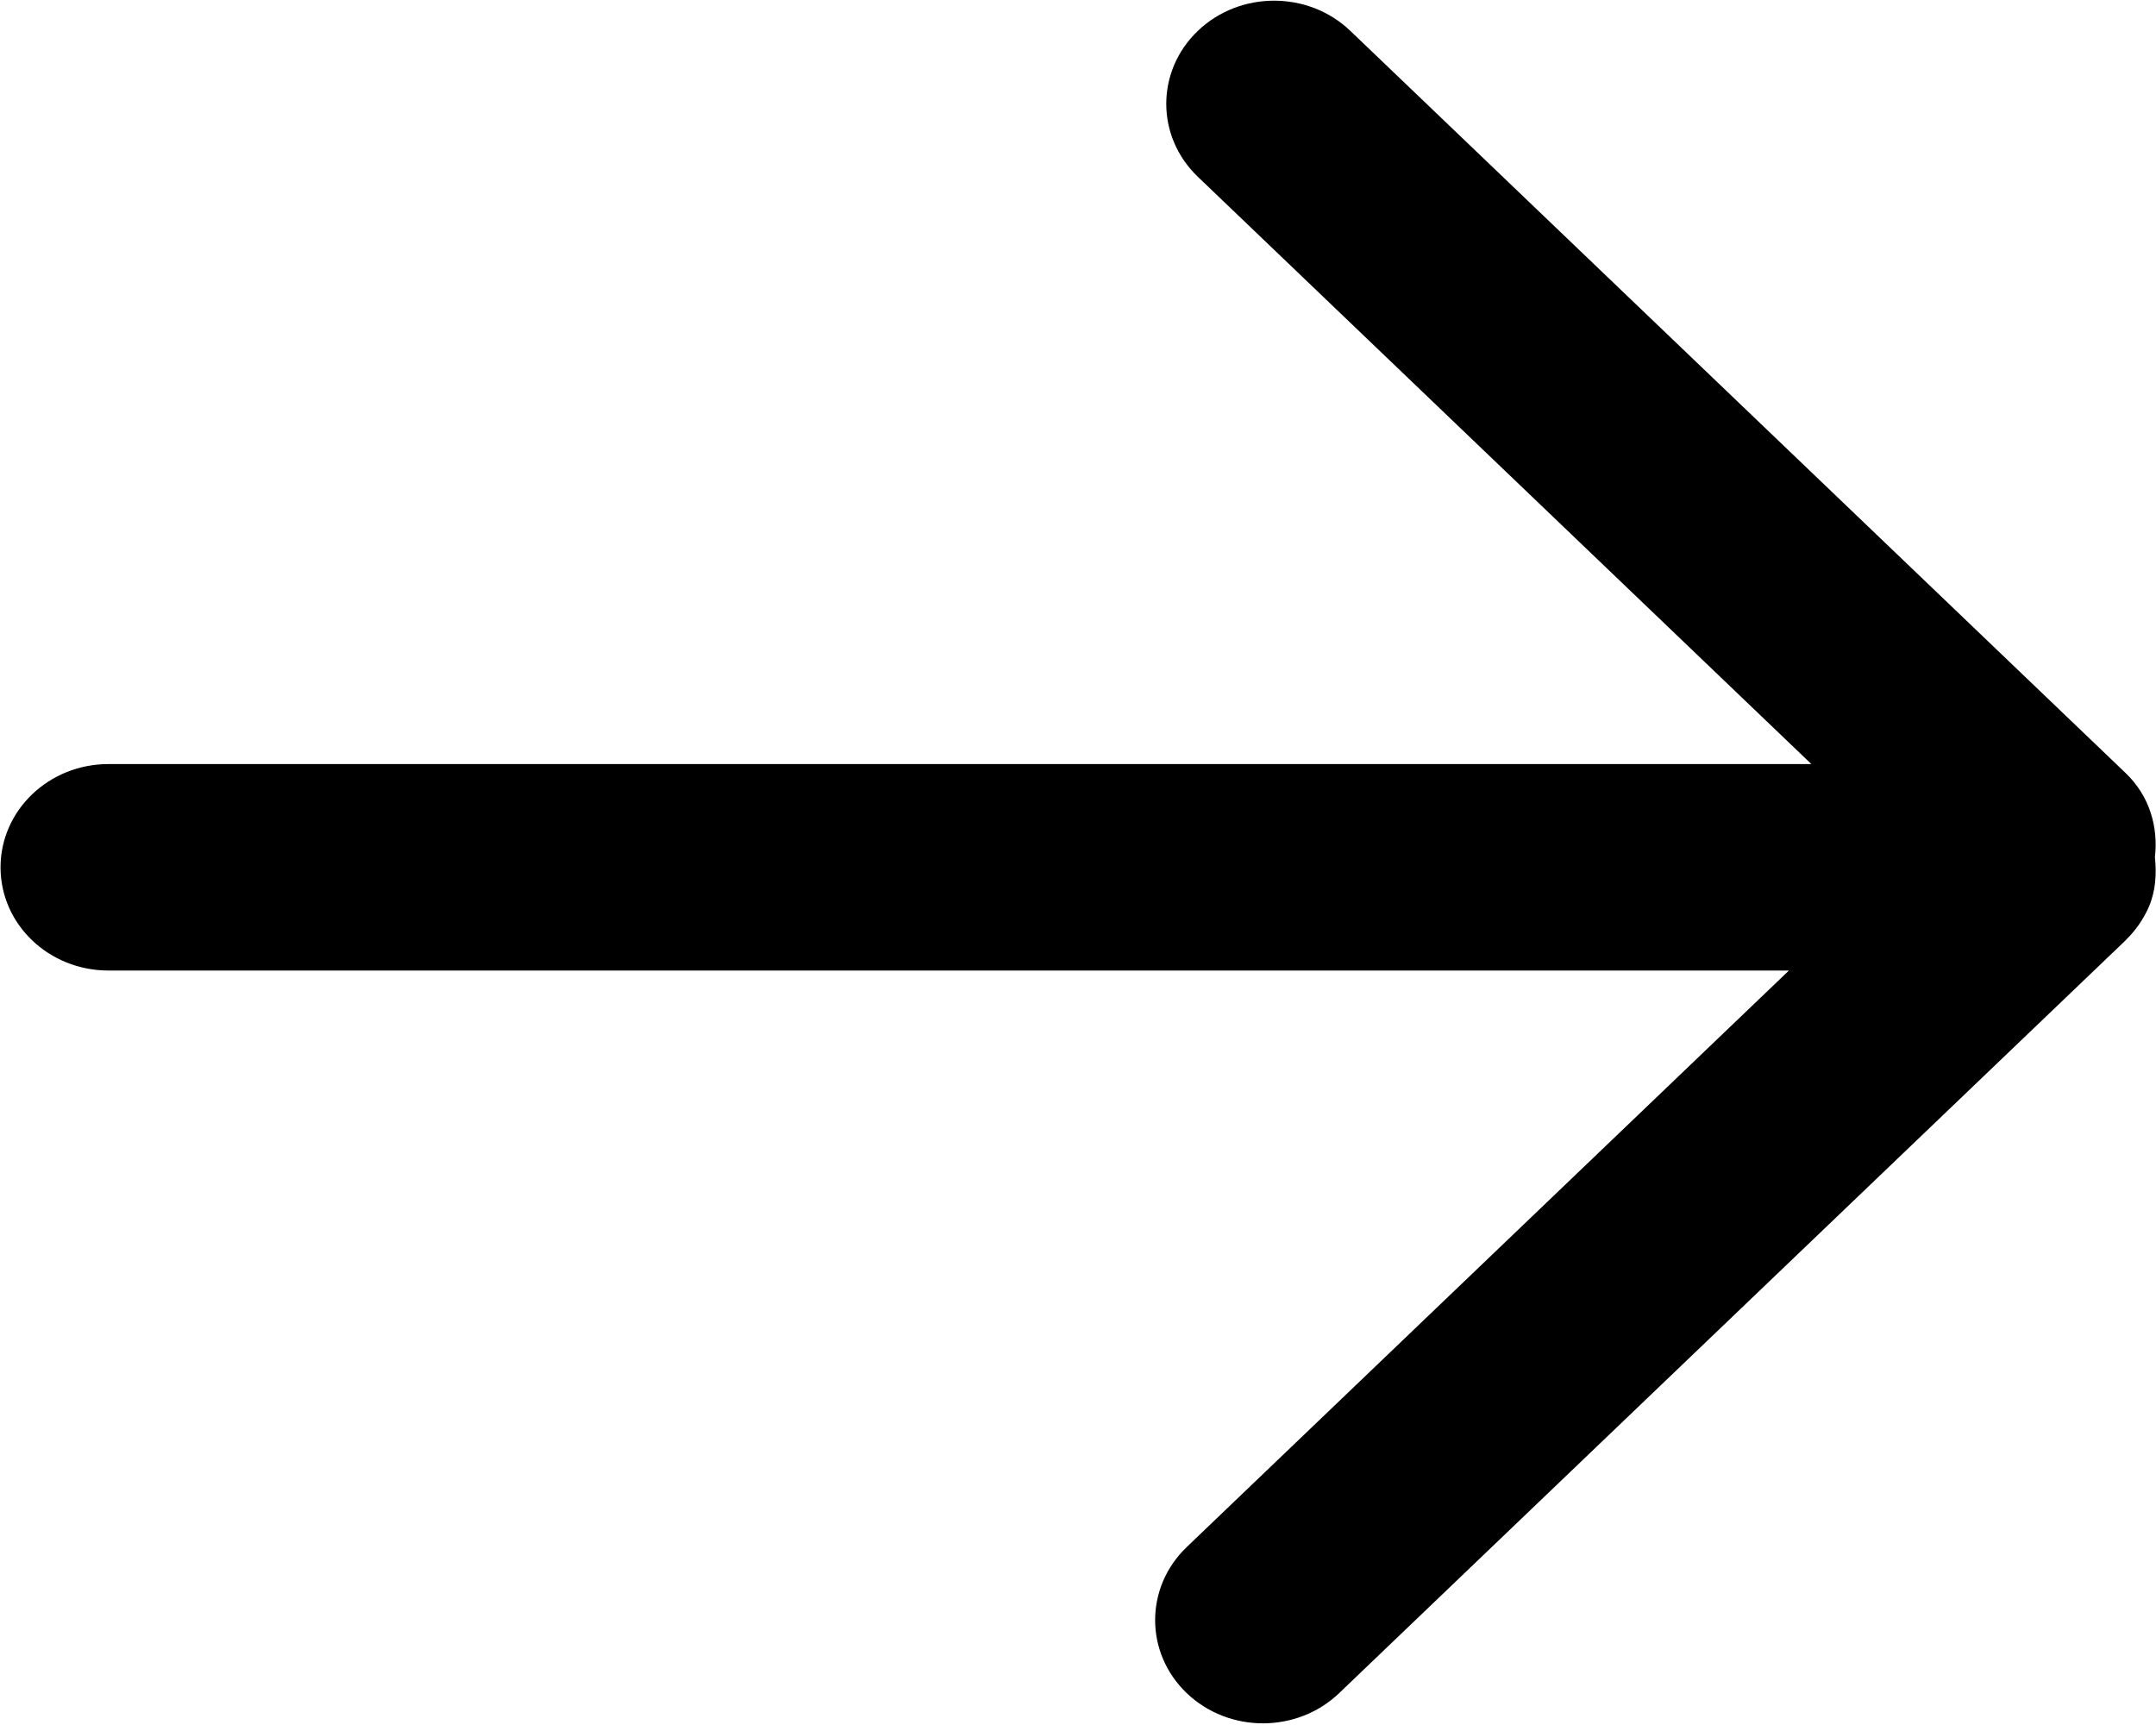 <svg xmlns="http://www.w3.org/2000/svg" xmlns:xlink="http://www.w3.org/1999/xlink" preserveAspectRatio="xMidYMid" width="20" height="16" viewBox="0 0 20 16">
  <defs>
    <style>
      .cls-1 {
        fill: #000;
        fill-rule: evenodd;
      }
    </style>
  </defs>
  <path d="M19.990,7.950 C20.006,8.106 19.997,8.263 19.934,8.411 C19.883,8.527 19.810,8.632 19.719,8.720 C19.718,8.721 19.718,8.721 19.718,8.722 L12.423,15.704 C12.032,16.078 11.399,16.078 11.008,15.704 C10.618,15.330 10.618,14.724 11.008,14.350 L16.595,9.002 L1.006,9.002 C0.453,9.002 0.005,8.574 0.005,8.045 C0.005,7.516 0.453,7.087 1.006,7.087 L16.803,7.087 L11.112,1.640 C10.721,1.266 10.721,0.660 11.112,0.286 C11.502,-0.087 12.136,-0.087 12.526,0.286 L19.718,7.170 C19.941,7.383 20.022,7.671 19.990,7.950 Z" class="cls-1"/>
</svg>
